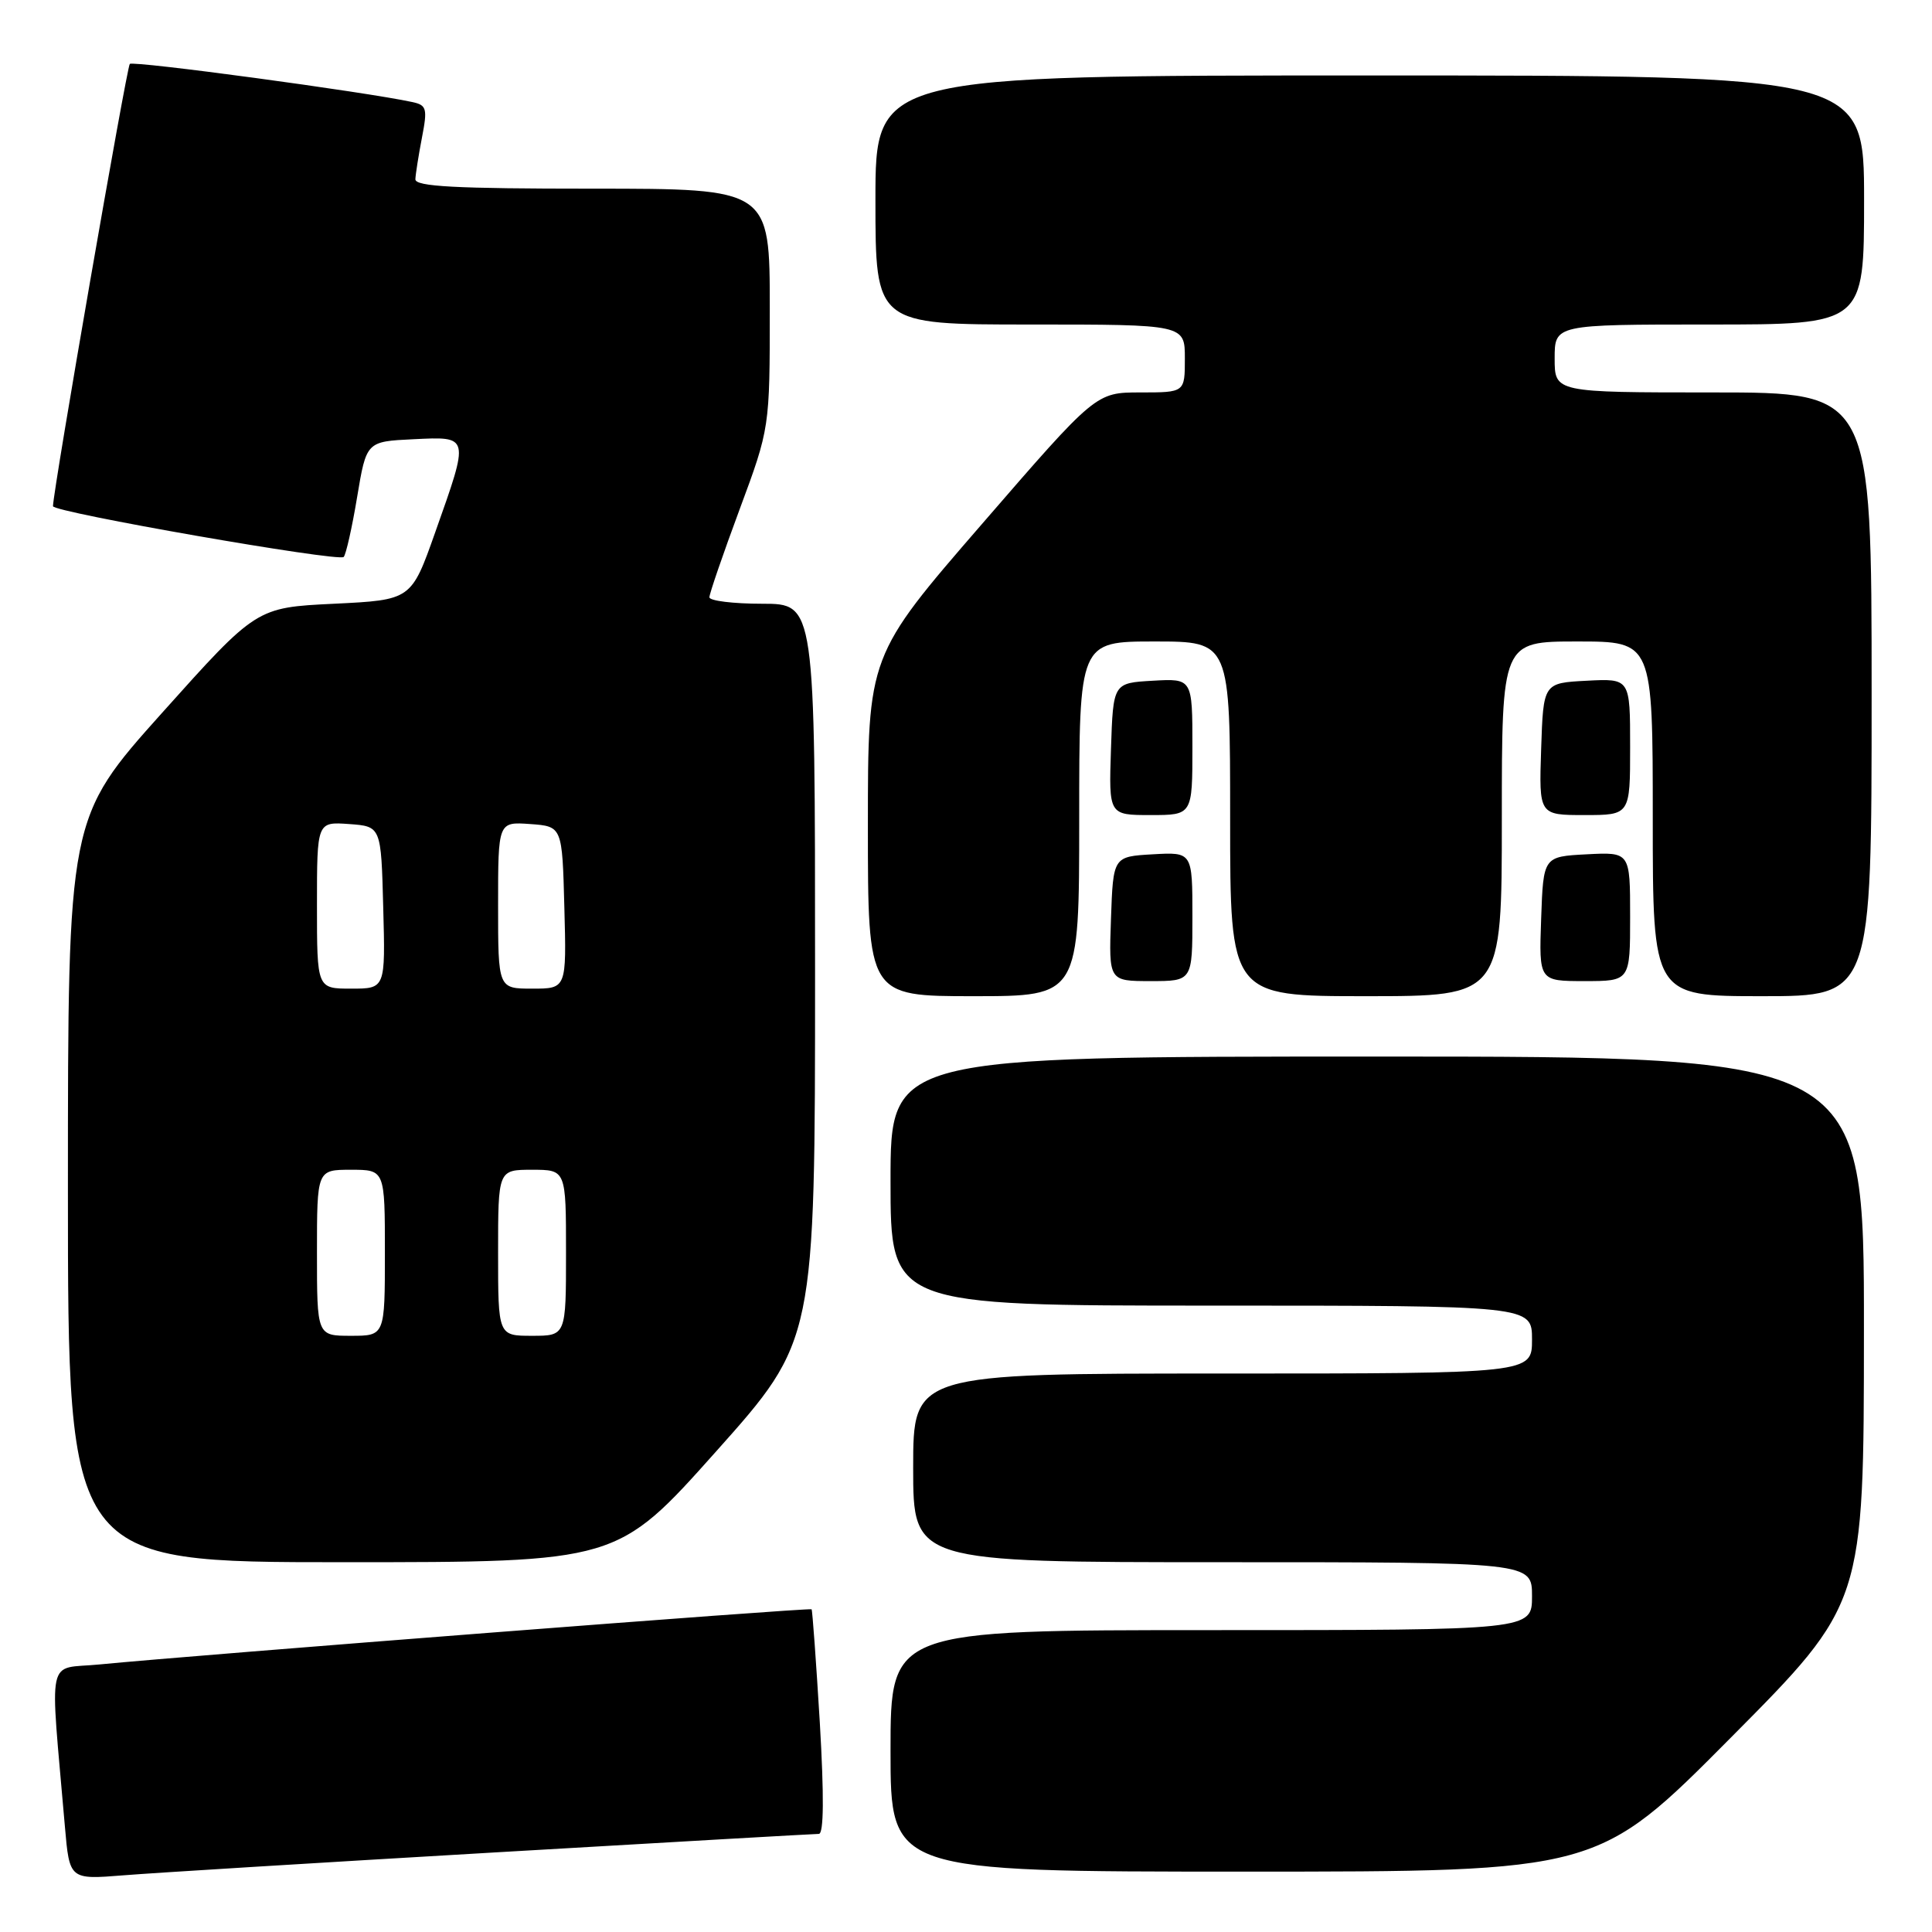 <?xml version="1.0" encoding="UTF-8" standalone="no"?>
<!DOCTYPE svg PUBLIC "-//W3C//DTD SVG 1.1//EN" "http://www.w3.org/Graphics/SVG/1.1/DTD/svg11.dtd" >
<svg xmlns="http://www.w3.org/2000/svg" xmlns:xlink="http://www.w3.org/1999/xlink" version="1.1" viewBox="0 0 256 256">
 <g >
 <path fill="currentColor"
d=" M 65.50 245.46 C 88.60 244.11 107.95 243.00 108.50 243.00 C 109.16 243.00 109.20 238.00 108.63 228.25 C 108.14 220.14 107.65 213.38 107.54 213.24 C 107.33 212.99 25.82 219.31 13.16 220.55 C 6.06 221.25 6.60 218.72 8.60 242.03 C 9.21 249.06 9.21 249.06 16.35 248.49 C 20.28 248.17 42.40 246.81 65.50 245.46 Z  M 229.34 230.25 C 246.97 212.50 246.97 212.50 246.98 176.25 C 247.00 140.00 247.00 140.00 182.50 140.00 C 118.00 140.00 118.00 140.00 118.00 156.50 C 118.00 173.00 118.00 173.00 160.50 173.00 C 203.00 173.00 203.00 173.00 203.00 177.50 C 203.00 182.00 203.00 182.00 162.00 182.00 C 121.00 182.00 121.00 182.00 121.00 194.50 C 121.00 207.00 121.00 207.00 162.00 207.00 C 203.00 207.00 203.00 207.00 203.00 211.50 C 203.00 216.00 203.00 216.00 160.50 216.00 C 118.00 216.00 118.00 216.00 118.00 232.00 C 118.00 248.00 118.00 248.00 164.86 248.00 C 211.72 248.00 211.72 248.00 229.34 230.25 Z  M 94.89 192.32 C 108.00 177.63 108.00 177.63 108.00 128.82 C 108.00 80.00 108.00 80.00 101.00 80.00 C 97.15 80.00 94.00 79.61 94.00 79.14 C 94.00 78.67 95.80 73.43 98.00 67.50 C 102.00 56.72 102.00 56.72 102.00 40.86 C 102.00 25.00 102.00 25.00 78.50 25.00 C 60.34 25.00 55.01 24.72 55.04 23.75 C 55.07 23.06 55.46 20.58 55.91 18.24 C 56.66 14.37 56.54 13.93 54.62 13.52 C 48.38 12.17 17.64 8.02 17.20 8.47 C 16.79 8.87 7.08 64.75 7.02 67.07 C 6.99 67.87 44.85 74.48 45.54 73.80 C 45.84 73.49 46.65 69.92 47.32 65.87 C 48.55 58.50 48.55 58.50 54.78 58.20 C 62.27 57.84 62.23 57.66 57.68 70.50 C 54.50 79.50 54.50 79.50 44.24 80.00 C 33.98 80.50 33.98 80.50 21.49 94.44 C 9.00 108.39 9.00 108.39 9.00 157.69 C 9.00 207.00 9.00 207.00 45.39 207.00 C 81.79 207.00 81.79 207.00 94.89 192.32 Z  M 143.00 108.50 C 143.00 85.00 143.00 85.00 153.00 85.00 C 163.00 85.00 163.00 85.00 163.00 108.50 C 163.00 132.00 163.00 132.00 181.00 132.00 C 199.00 132.00 199.00 132.00 199.00 108.50 C 199.00 85.00 199.00 85.00 209.00 85.00 C 219.00 85.00 219.00 85.00 219.00 108.50 C 219.00 132.00 219.00 132.00 233.50 132.00 C 248.00 132.00 248.00 132.00 248.00 92.00 C 248.00 52.00 248.00 52.00 227.00 52.00 C 206.00 52.00 206.00 52.00 206.00 47.50 C 206.00 43.00 206.00 43.00 226.50 43.00 C 247.00 43.00 247.00 43.00 247.00 26.50 C 247.00 10.00 247.00 10.00 181.50 10.00 C 116.00 10.00 116.00 10.00 116.00 26.50 C 116.00 43.00 116.00 43.00 136.50 43.00 C 157.00 43.00 157.00 43.00 157.00 47.50 C 157.00 52.00 157.00 52.00 151.11 52.00 C 145.21 52.00 145.21 52.00 130.11 69.44 C 115.00 86.88 115.00 86.88 115.00 109.44 C 115.00 132.00 115.00 132.00 129.00 132.00 C 143.00 132.00 143.00 132.00 143.00 108.50 Z  M 158.00 121.45 C 158.00 112.90 158.00 112.90 152.75 113.20 C 147.50 113.50 147.50 113.50 147.21 121.75 C 146.92 130.00 146.92 130.00 152.46 130.00 C 158.00 130.00 158.00 130.00 158.00 121.45 Z  M 216.00 121.45 C 216.00 112.90 216.00 112.90 210.25 113.20 C 204.50 113.50 204.50 113.50 204.21 121.75 C 203.92 130.00 203.92 130.00 209.96 130.00 C 216.00 130.00 216.00 130.00 216.00 121.45 Z  M 158.00 98.95 C 158.00 89.90 158.00 89.90 152.75 90.20 C 147.50 90.50 147.50 90.50 147.21 99.25 C 146.92 108.00 146.92 108.00 152.46 108.00 C 158.00 108.00 158.00 108.00 158.00 98.95 Z  M 216.00 98.95 C 216.00 89.90 216.00 89.90 210.25 90.20 C 204.50 90.50 204.50 90.50 204.21 99.25 C 203.92 108.00 203.92 108.00 209.96 108.00 C 216.00 108.00 216.00 108.00 216.00 98.95 Z  M 42.00 166.00 C 42.00 155.00 42.00 155.00 46.50 155.00 C 51.00 155.00 51.00 155.00 51.00 166.00 C 51.00 177.00 51.00 177.00 46.50 177.00 C 42.00 177.00 42.00 177.00 42.00 166.00 Z  M 66.00 166.00 C 66.00 155.00 66.00 155.00 70.50 155.00 C 75.00 155.00 75.00 155.00 75.00 166.00 C 75.00 177.00 75.00 177.00 70.50 177.00 C 66.00 177.00 66.00 177.00 66.00 166.00 Z  M 42.00 119.94 C 42.00 108.89 42.00 108.89 46.25 109.19 C 50.50 109.50 50.50 109.50 50.78 120.25 C 51.07 131.00 51.07 131.00 46.53 131.00 C 42.00 131.00 42.00 131.00 42.00 119.94 Z  M 66.00 119.94 C 66.00 108.89 66.00 108.89 70.25 109.19 C 74.50 109.50 74.50 109.50 74.78 120.25 C 75.07 131.00 75.07 131.00 70.53 131.00 C 66.00 131.00 66.00 131.00 66.00 119.94 Z "/>
</g>
</svg>